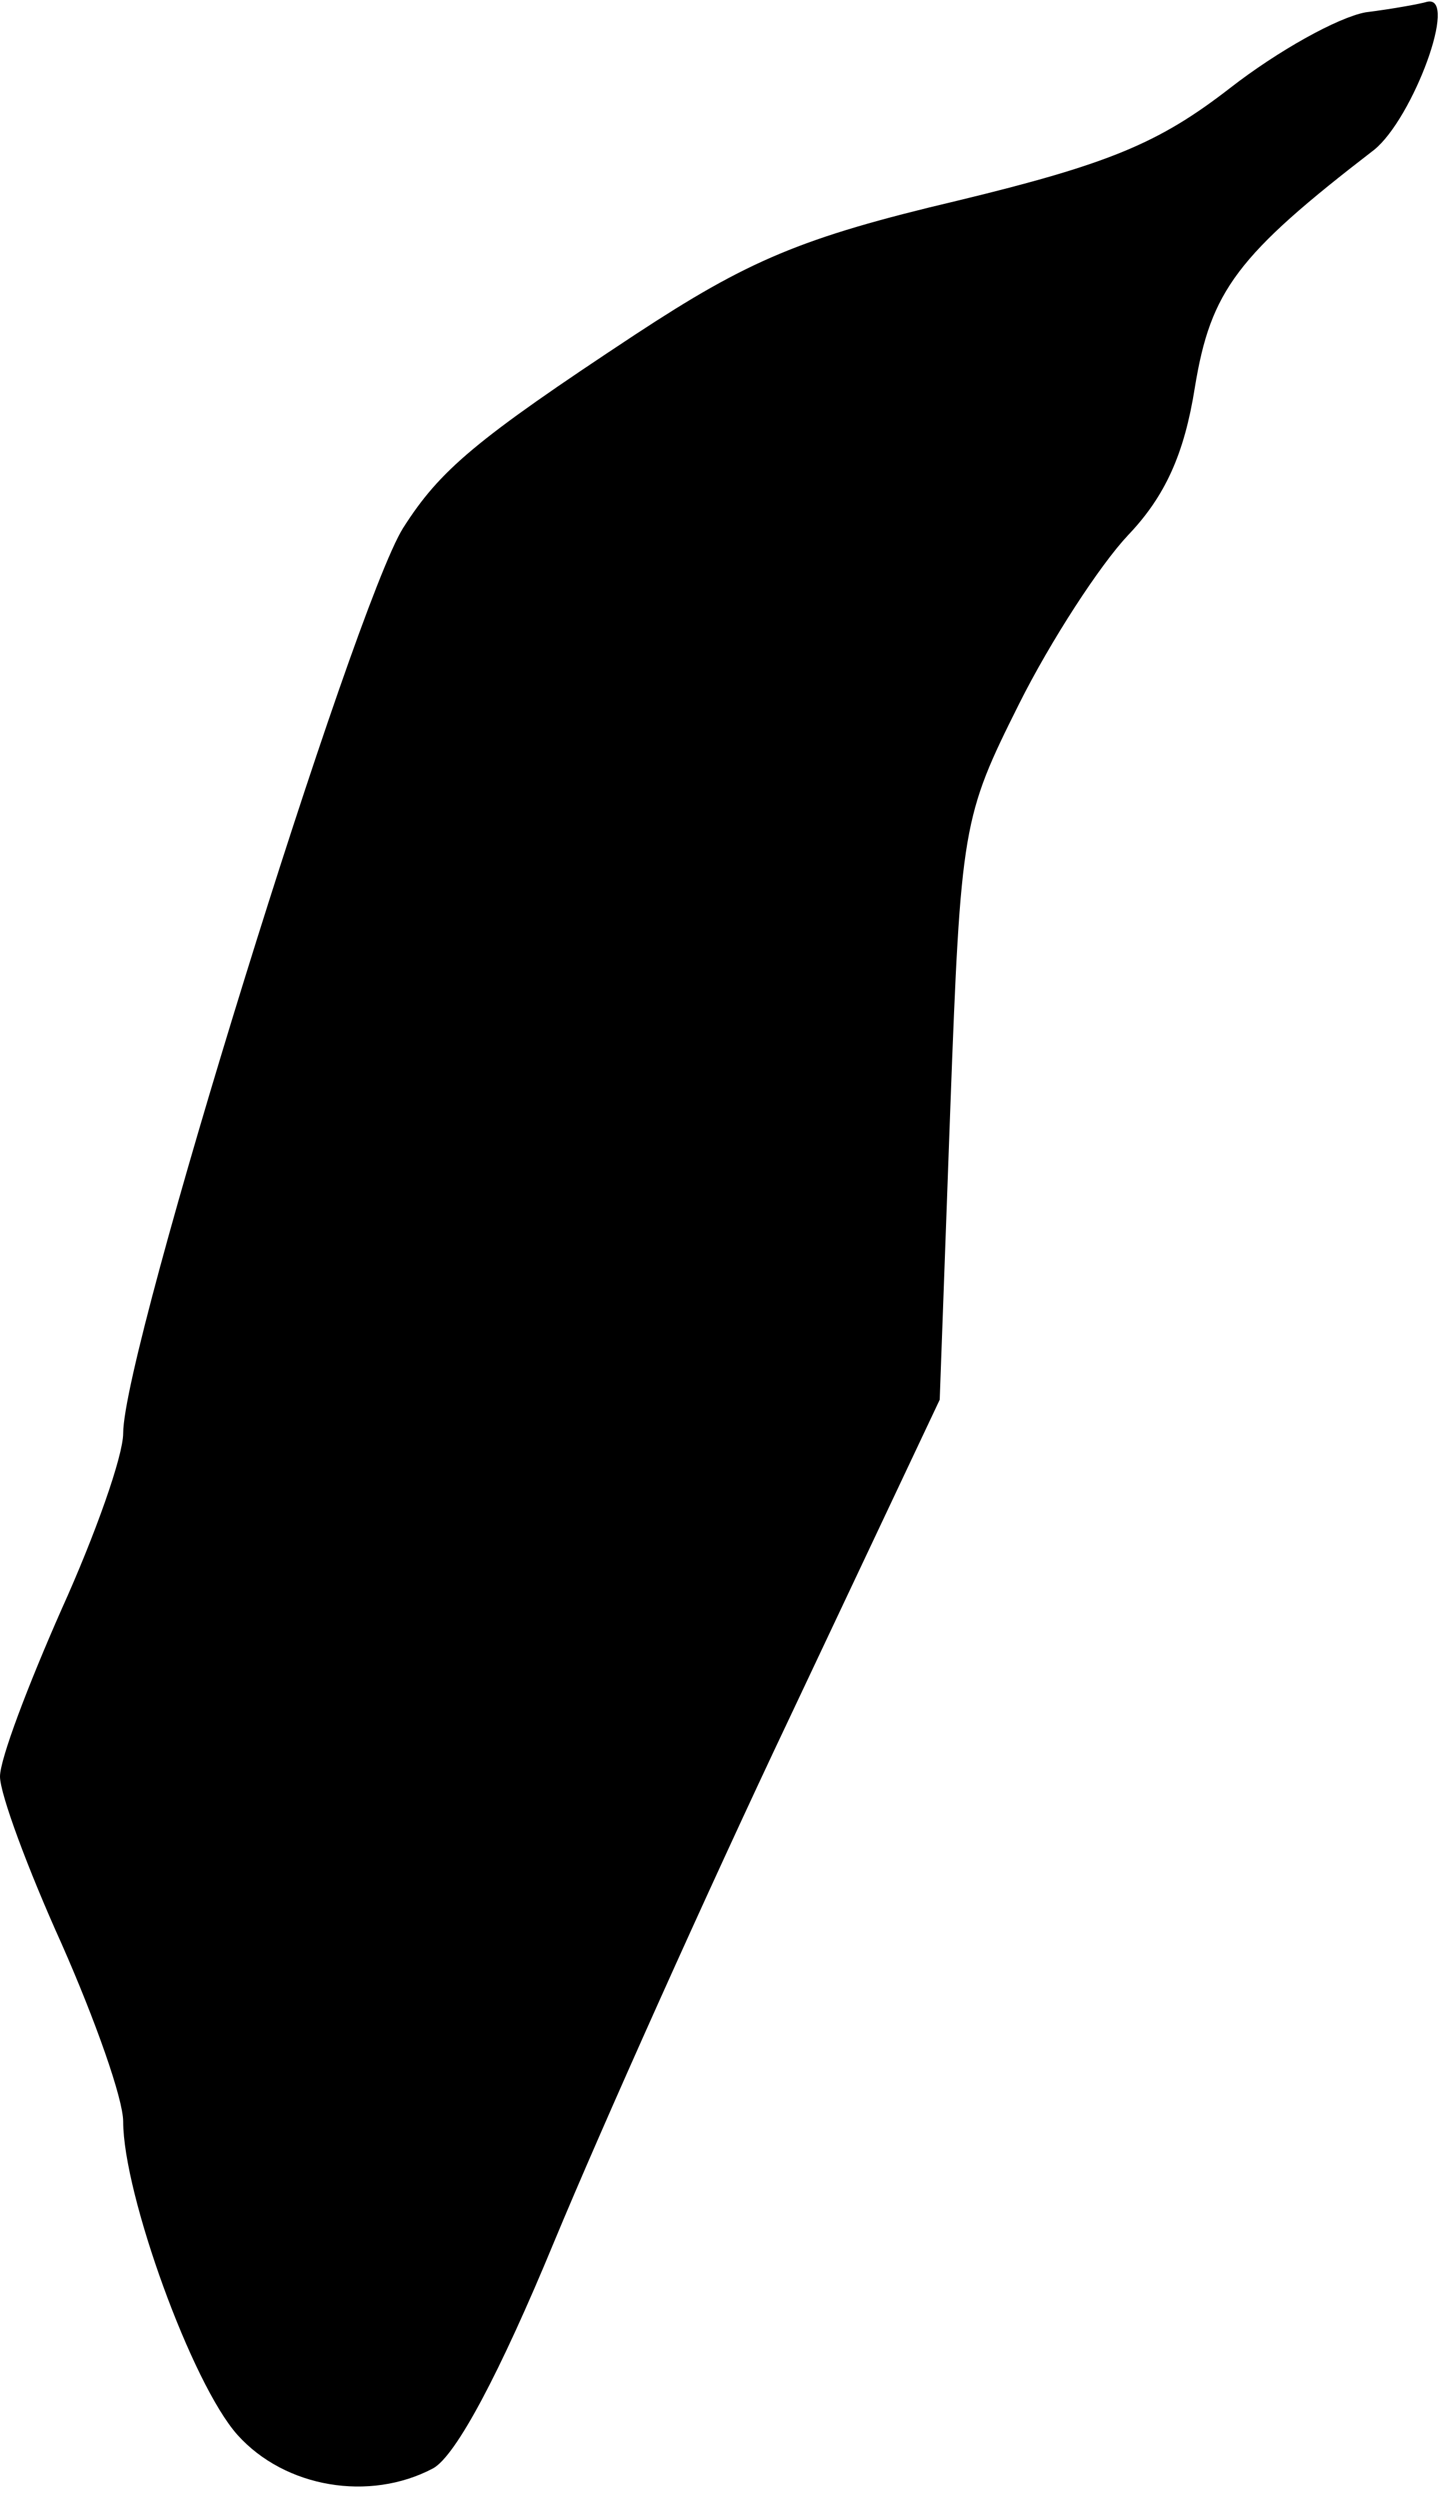 <?xml version="1.0" standalone="no"?>
<!DOCTYPE svg PUBLIC "-//W3C//DTD SVG 20010904//EN"
 "http://www.w3.org/TR/2001/REC-SVG-20010904/DTD/svg10.dtd">
<svg version="1.0" xmlns="http://www.w3.org/2000/svg"
 width="82pt" height="142pt" viewBox="0 0 82 142"
 preserveAspectRatio="xMidYMid meet">
<g transform="translate(0,142) scale(0.1,-0.1)"
fill="#000000" stroke="none">
<path fill="#000000" stroke="none" d="M776 1413 c-16 -3 -50 -22 -77 -43 -40
-31 -68 -43 -155 -64 -89 -21 -119 -34 -183 -76 -91 -60 -111 -77 -132 -110
-28 -45 -159 -466 -159 -514 0 -13 -16 -58 -35 -100 -19 -43 -35 -85 -35 -95
0 -10 16 -53 35 -95 19 -43 35 -88 35 -101 0 -41 39 -149 65 -178 27 -30 75
-38 111 -19 13 7 38 54 69 129 27 65 87 199 134 298 l85 180 6 165 c6 161 7
166 39 230 18 36 46 79 62 96 21 22 32 46 38 84 9 55 24 75 102 135 22 18 48
88 30 84 -3 -1 -19 -4 -35 -6z"/>
</g>
</svg>
